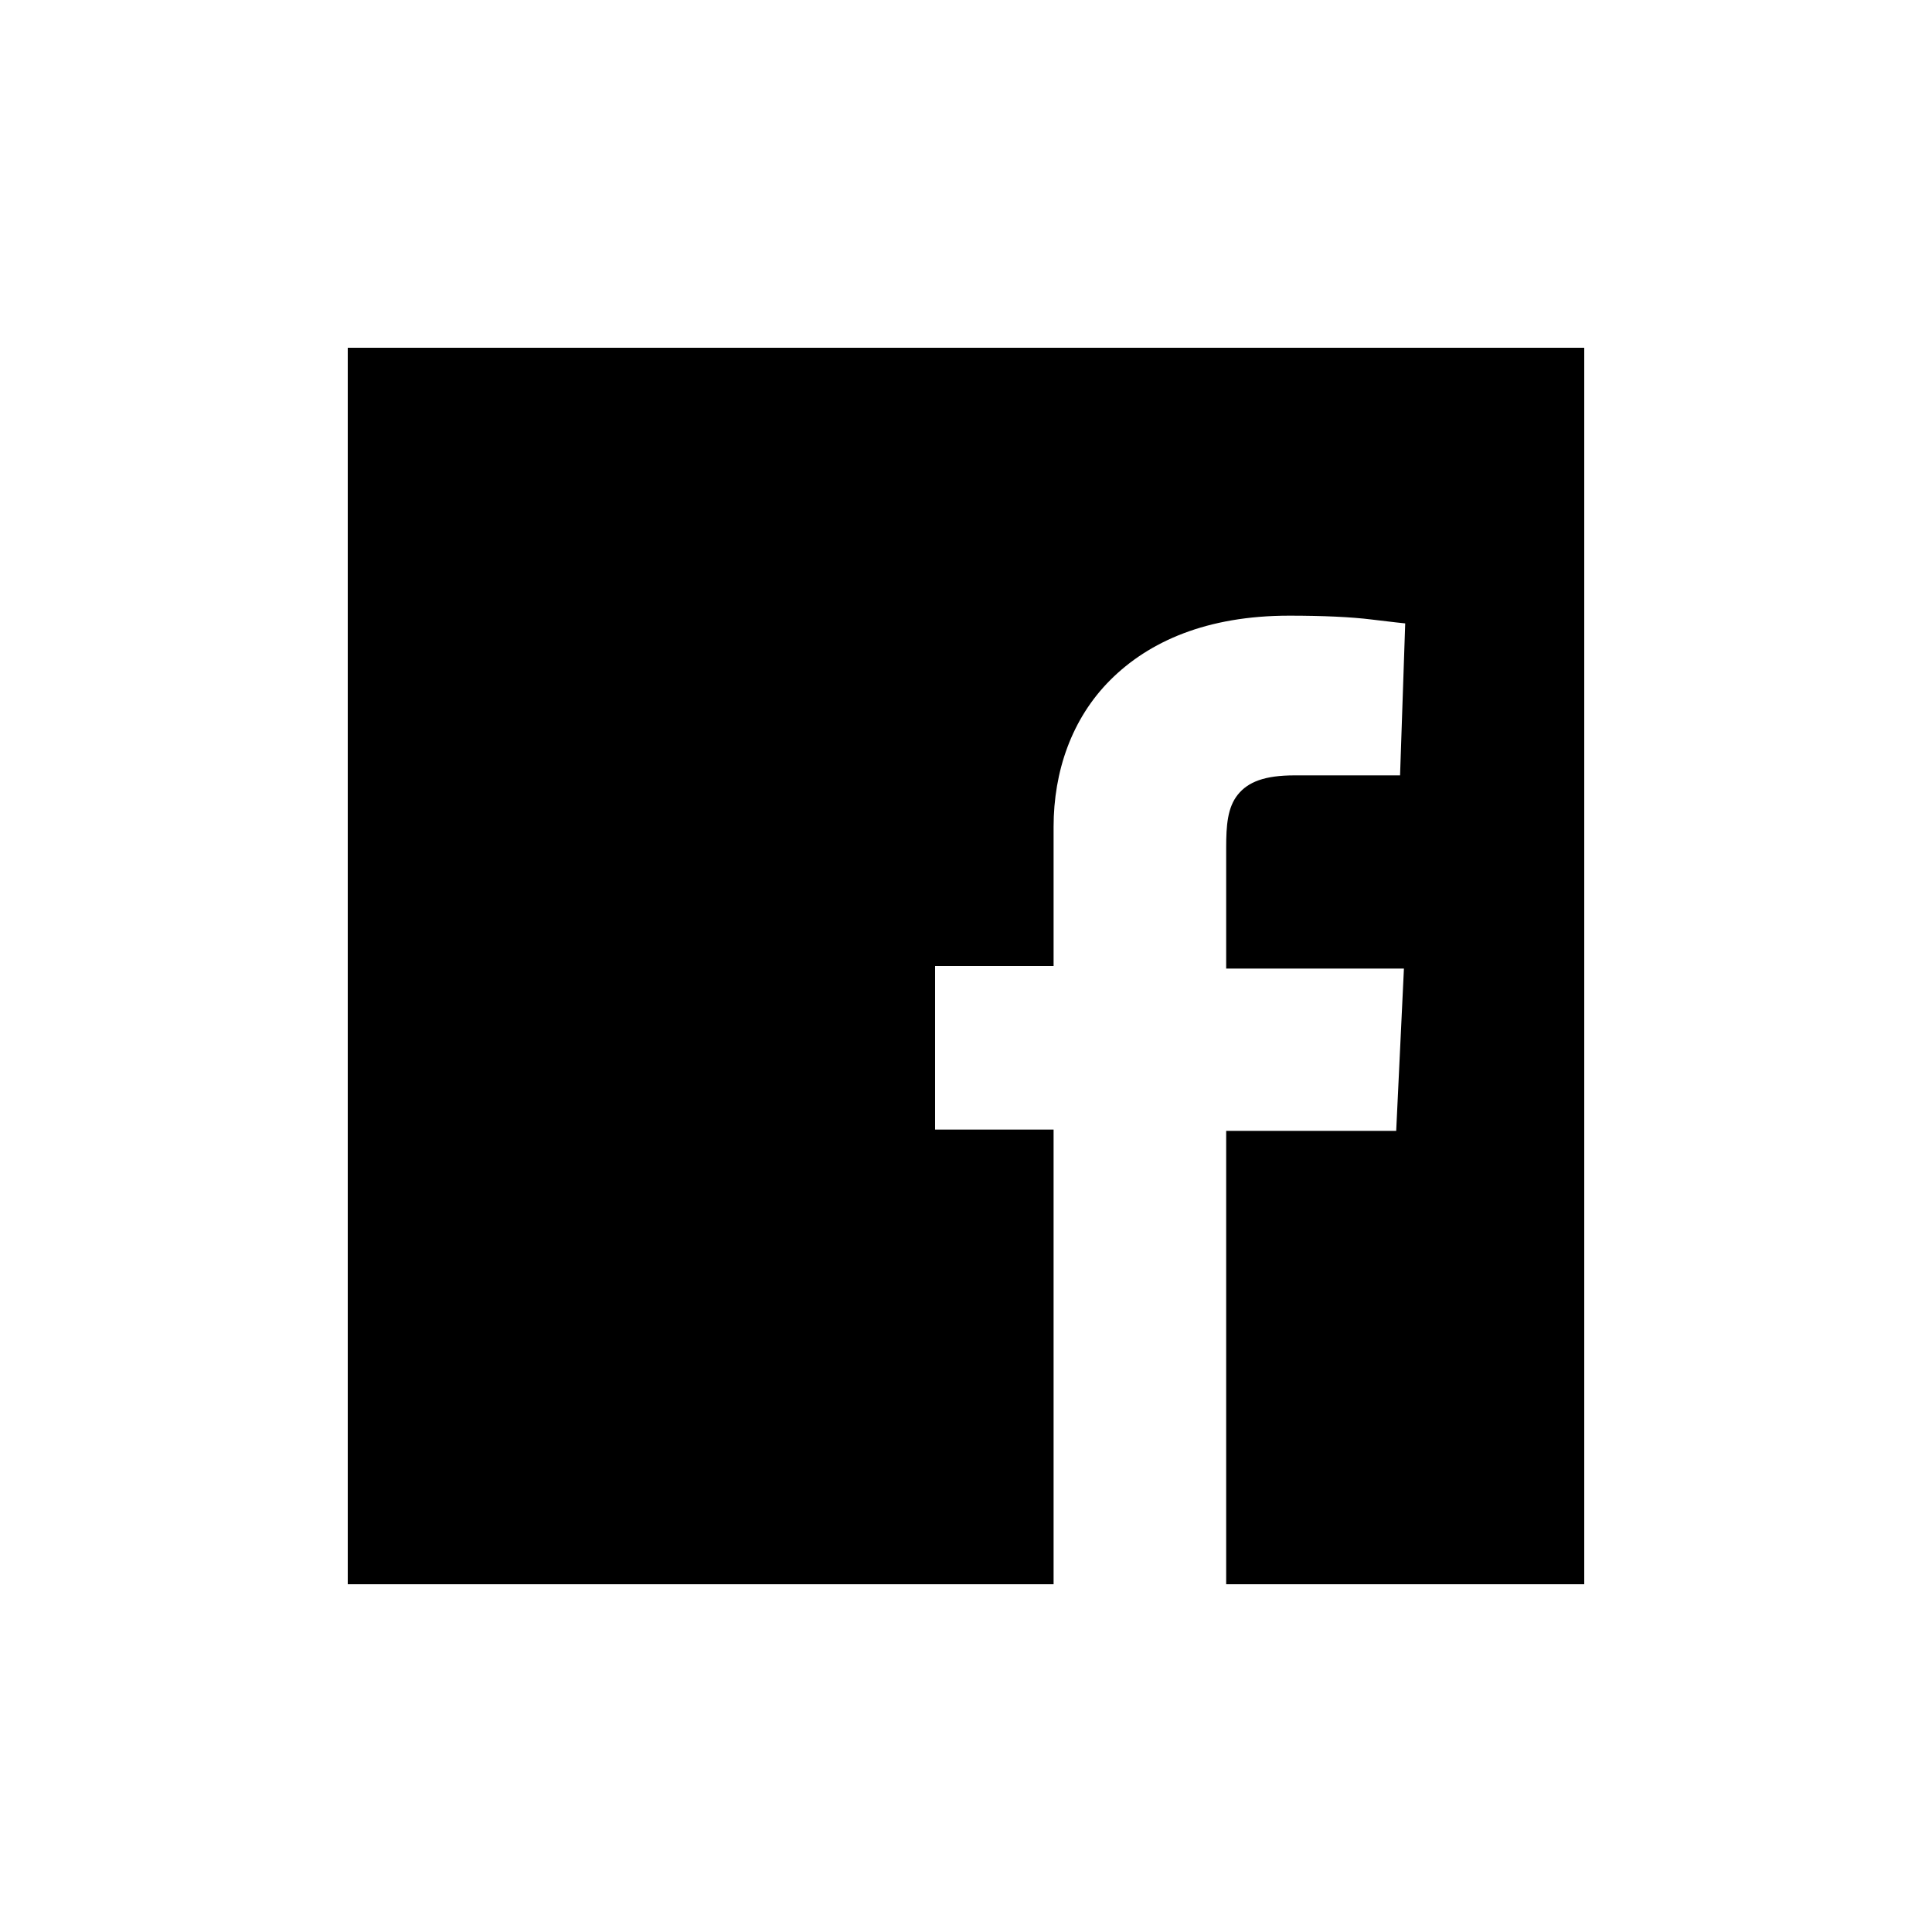 <?xml version="1.0" encoding="utf-8"?>
<!-- Generator: Adobe Illustrator 19.1.0, SVG Export Plug-In . SVG Version: 6.00 Build 0)  -->
<!DOCTYPE svg PUBLIC "-//W3C//DTD SVG 1.1//EN" "http://www.w3.org/Graphics/SVG/1.1/DTD/svg11.dtd">
<svg version="1.1" id="icon" xmlns="http://www.w3.org/2000/svg" xmlns:xlink="http://www.w3.org/1999/xlink" x="0px" y="0px"
	 width="150px" height="150px" viewBox="0 0 150 150" enable-background="new 0 0 150 150" xml:space="preserve">
<g>
	<path d="M27,27v48v48h27.4h27.4v-17.6V87.7h-4.6h-4.6v-6.4V75h4.6h4.6c0,0,0-1.3,0-3.3c0-2,0-4.7,0-7.5c0-4.3,1.4-8.4,4.4-11.4
		s7.5-5,13.9-5c2.6,0,4.8,0.1,6.4,0.3s2.6,0.3,2.6,0.3l-0.2,5.9l-0.2,5.9c0,0-1,0-2.5,0s-3.5,0-5.7,0c-2.3,0-3.6,0.5-4.4,1.5
		c-0.8,1-0.9,2.4-0.9,4.1c0,0.2,0,0.4,0,0.5s0,0.2,0,0.2c0,0.5,0,1.3,0,2.7s0,3.3,0,6h6.9h6.9l-0.3,6.3l-0.3,6.3h-6.6h-6.6v17.6V123
		h13.9H123V75V27H75H27z"/>
</g>
</svg>
